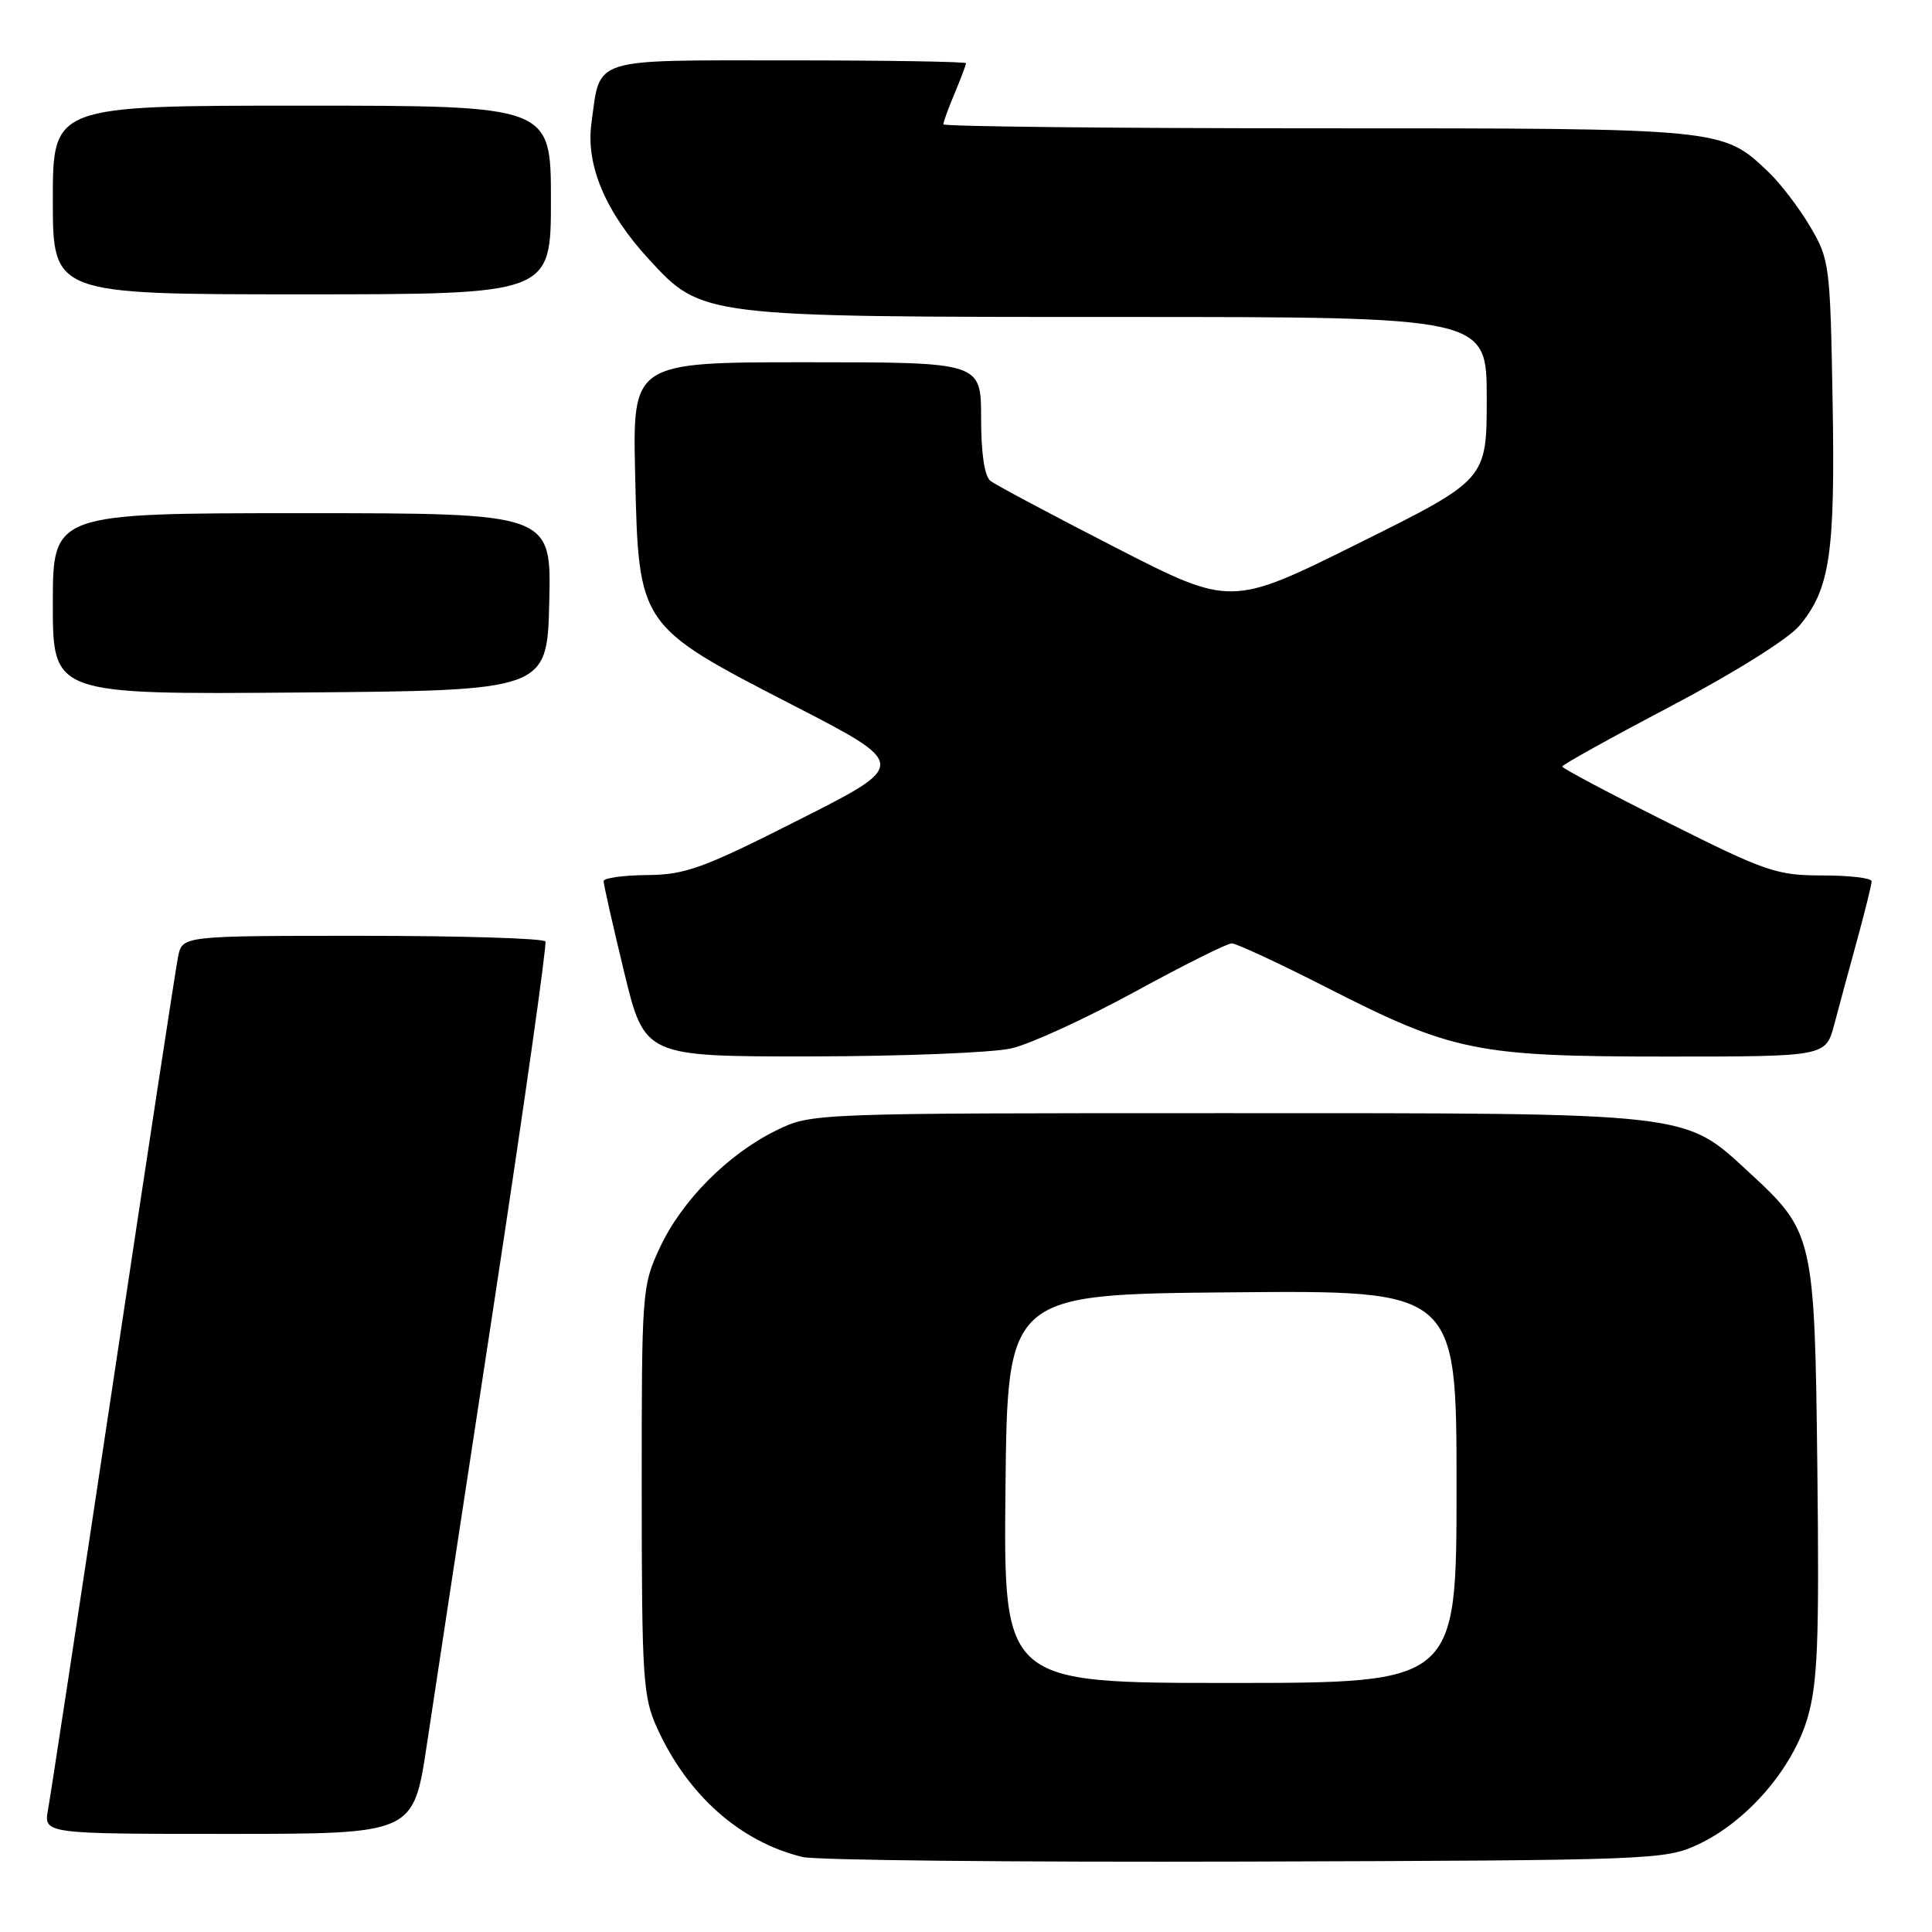<?xml version="1.0" encoding="UTF-8" standalone="no"?>
<!DOCTYPE svg PUBLIC "-//W3C//DTD SVG 1.1//EN" "http://www.w3.org/Graphics/SVG/1.1/DTD/svg11.dtd" >
<svg xmlns="http://www.w3.org/2000/svg" xmlns:xlink="http://www.w3.org/1999/xlink" version="1.1" viewBox="0 0 256 256">
 <g >
 <path fill="currentColor"
d=" M 225.00 244.40 C 231.46 241.40 237.55 234.35 239.51 227.62 C 240.85 223.00 241.07 217.57 240.81 194.79 C 240.46 163.79 240.33 163.25 231.78 155.36 C 223.05 147.32 224.63 147.50 162.50 147.50 C 107.50 147.50 107.50 147.50 102.81 149.81 C 96.42 152.96 90.32 159.11 87.43 165.33 C 85.07 170.39 85.02 171.06 85.03 197.50 C 85.04 222.47 85.20 224.84 87.07 228.97 C 91.11 237.87 98.06 244.04 106.33 246.06 C 108.07 246.49 134.47 246.76 165.00 246.67 C 219.06 246.50 220.62 246.45 225.00 244.40 Z  M 56.55 231.25 C 57.52 224.79 61.54 198.35 65.49 172.50 C 69.43 146.65 72.48 125.16 72.27 124.75 C 72.06 124.34 61.14 124.00 48.02 124.00 C 24.16 124.00 24.16 124.00 23.60 126.75 C 23.29 128.26 19.43 153.57 15.01 183.00 C 10.59 212.43 6.70 237.96 6.37 239.75 C 5.78 243.00 5.78 243.00 30.28 243.00 C 54.78 243.00 54.78 243.00 56.55 231.25 Z  M 134.00 138.92 C 136.47 138.36 143.81 134.99 150.31 131.45 C 156.80 127.90 162.61 125.00 163.21 125.00 C 163.82 125.00 169.53 127.66 175.91 130.91 C 192.46 139.35 195.69 140.00 220.86 140.00 C 241.92 140.00 241.92 140.00 243.05 135.75 C 243.67 133.41 245.03 128.36 246.09 124.52 C 247.14 120.68 248.00 117.19 248.00 116.77 C 248.00 116.35 245.07 116.00 241.49 116.00 C 235.42 116.00 234.02 115.52 220.99 108.99 C 213.29 105.14 207.00 101.80 207.00 101.57 C 207.00 101.34 213.49 97.73 221.43 93.56 C 229.76 89.17 236.93 84.68 238.40 82.94 C 242.49 78.08 243.18 73.39 242.83 53.11 C 242.51 35.03 242.42 34.37 239.84 30.00 C 238.38 27.52 235.90 24.29 234.34 22.80 C 228.19 16.97 228.55 17.00 174.53 17.00 C 147.29 17.00 125.00 16.76 125.00 16.47 C 125.00 16.18 125.67 14.32 126.50 12.35 C 127.33 10.37 128.00 8.59 128.00 8.38 C 128.00 8.17 117.44 8.00 104.54 8.00 C 78.03 8.00 79.58 7.51 78.37 16.31 C 77.60 21.91 80.24 28.13 86.04 34.42 C 93.02 42.00 93.03 42.00 148.68 42.00 C 197.00 42.00 197.00 42.00 197.00 52.77 C 197.00 63.55 197.00 63.55 180.06 71.97 C 163.12 80.39 163.12 80.39 147.81 72.55 C 139.39 68.23 131.94 64.26 131.25 63.73 C 130.45 63.11 130.00 60.09 130.00 55.38 C 130.00 48.00 130.00 48.00 106.91 48.00 C 83.82 48.00 83.82 48.00 84.16 62.83 C 84.62 82.97 84.55 82.86 105.03 93.42 C 120.35 101.31 120.35 101.31 105.92 108.60 C 93.12 115.08 90.85 115.90 85.75 115.95 C 82.59 115.98 79.99 116.34 79.98 116.75 C 79.97 117.16 81.19 122.56 82.69 128.75 C 85.41 140.00 85.41 140.00 107.46 139.98 C 119.58 139.96 131.53 139.49 134.00 138.92 Z  M 72.78 79.75 C 73.06 68.00 73.06 68.00 40.03 68.00 C 7.00 68.00 7.00 68.00 7.00 80.01 C 7.00 92.03 7.00 92.03 39.75 91.76 C 72.50 91.50 72.50 91.50 72.78 79.75 Z  M 73.00 26.50 C 73.00 14.00 73.00 14.00 40.00 14.00 C 7.00 14.00 7.00 14.00 7.00 26.50 C 7.00 39.00 7.00 39.00 40.00 39.00 C 73.00 39.00 73.00 39.00 73.00 26.50 Z  M 133.23 197.25 C 133.50 171.50 133.50 171.50 163.25 171.24 C 193.00 170.97 193.00 170.97 193.00 196.99 C 193.00 223.00 193.00 223.00 162.98 223.00 C 132.97 223.00 132.97 223.00 133.23 197.25 Z "/>
</g>
</svg>